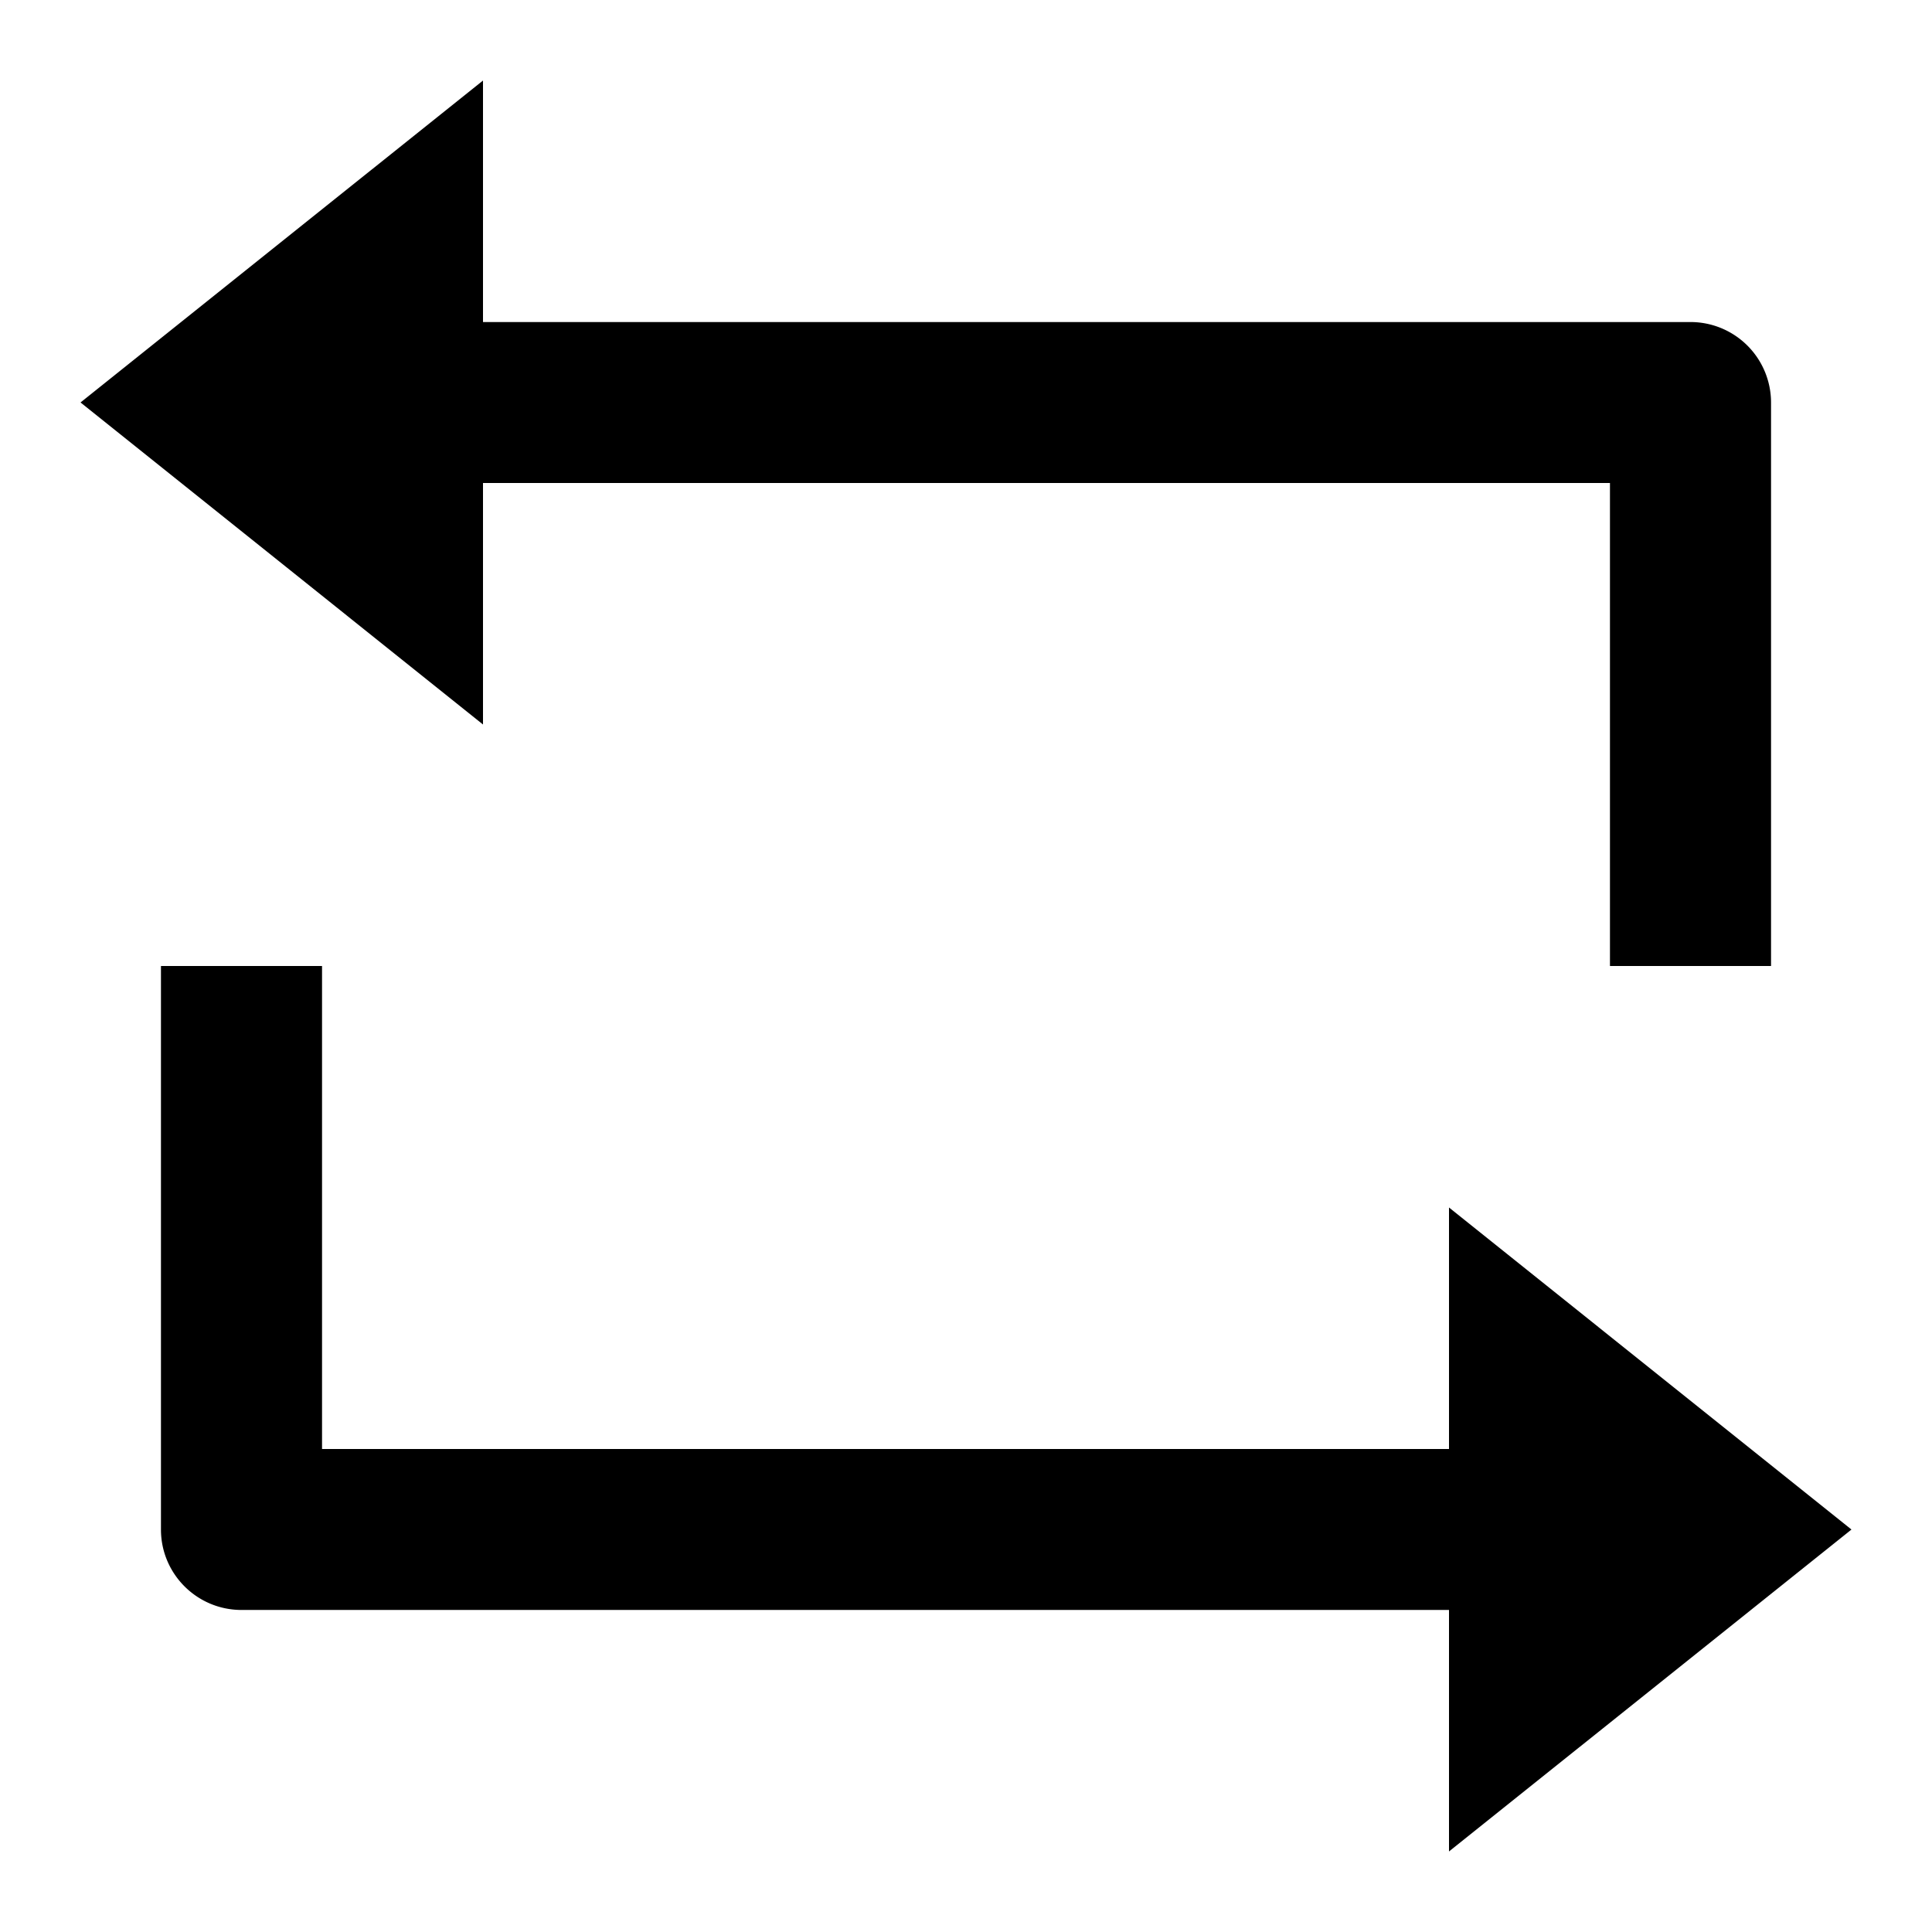 <svg width="16" height="16" viewBox="0 0 16 16" fill="none" xmlns="http://www.w3.org/2000/svg"><path fill-rule="evenodd" clip-rule="evenodd" d="M14 2.667H4v-2L.667 3.333 4 6V4h9.333v4h1.334V3.333A.667.667 0 0 0 14 2.667ZM2 13.333h10v2l3.333-2.666L12 10v2H2.667V8H1.333v4.667c0 .368.299.666.667.666Z" fill="currentColor"/></svg>